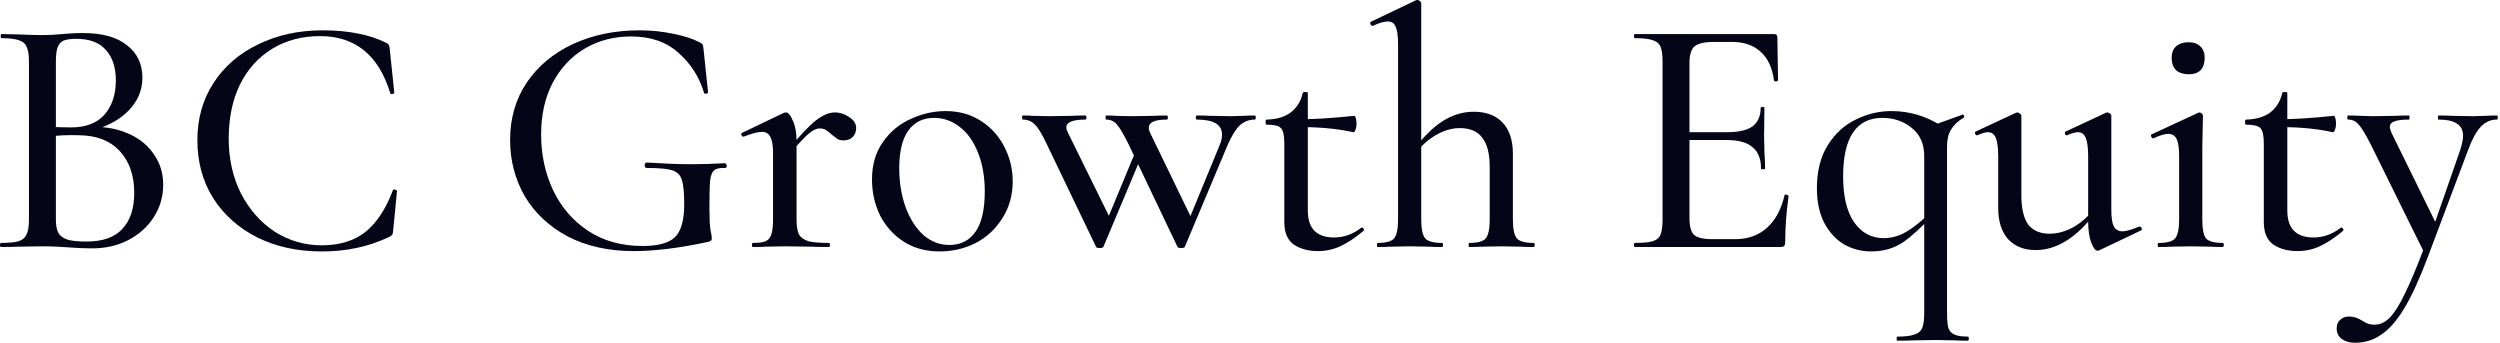 <svg width="248" height="34" viewBox="0 0 248 34" fill="none" xmlns="http://www.w3.org/2000/svg">
<path d="M247.683 11.457C247.751 11.457 247.785 11.525 247.785 11.66C247.785 11.795 247.751 11.863 247.683 11.863C247.075 11.863 246.546 12.099 246.095 12.573C245.667 13.023 245.261 13.755 244.878 14.769L240.856 25.449C240.045 27.612 239.268 29.313 238.524 30.553C237.781 31.792 237.015 32.67 236.226 33.189C235.46 33.73 234.593 34 233.624 34C233.083 34 232.644 33.876 232.306 33.628C231.968 33.38 231.799 33.031 231.799 32.58C231.799 32.197 231.923 31.904 232.171 31.702C232.396 31.499 232.678 31.398 233.016 31.398C233.489 31.398 233.939 31.544 234.367 31.837C234.412 31.859 234.536 31.927 234.739 32.04C234.964 32.152 235.235 32.209 235.55 32.209C236.114 32.209 236.632 31.961 237.105 31.465C237.578 30.969 238.085 30.147 238.626 28.998C239.189 27.849 239.865 26.215 240.654 24.097L240.62 25.348L235.145 14.262C234.649 13.294 234.255 12.651 233.962 12.336C233.691 12.021 233.353 11.863 232.948 11.863C232.88 11.863 232.847 11.795 232.847 11.66C232.847 11.525 232.88 11.457 232.948 11.457C233.489 11.457 233.894 11.469 234.165 11.491L235.381 11.525L237.578 11.491C237.916 11.469 238.378 11.457 238.964 11.457C239.009 11.457 239.031 11.525 239.031 11.66C239.031 11.795 239.009 11.863 238.964 11.863C238.333 11.863 237.86 11.919 237.544 12.032C237.229 12.145 237.071 12.336 237.071 12.606C237.071 12.719 237.127 12.911 237.24 13.181L241.803 22.475L240.856 24.064L244.067 14.837C244.247 14.251 244.338 13.8 244.338 13.485C244.338 12.922 244.135 12.516 243.729 12.268C243.346 11.998 242.738 11.863 241.904 11.863C241.859 11.863 241.837 11.795 241.837 11.66C241.837 11.525 241.859 11.457 241.904 11.457C242.512 11.457 242.974 11.469 243.29 11.491L245.318 11.525L246.602 11.491C246.827 11.469 247.188 11.457 247.683 11.457Z" fill="#050518"/>
<path d="M227.916 24.908C226.97 24.908 226.17 24.694 225.517 24.266C224.886 23.815 224.57 23.071 224.57 22.035V14.228C224.57 13.439 224.458 12.932 224.232 12.707C224.03 12.482 223.556 12.369 222.813 12.369C222.745 12.369 222.711 12.279 222.711 12.099C222.711 11.941 222.745 11.862 222.813 11.862C223.804 11.839 224.604 11.603 225.212 11.152C225.821 10.679 226.215 10.037 226.395 9.226C226.418 9.158 226.508 9.125 226.666 9.125C226.823 9.125 226.902 9.158 226.902 9.226V20.886C226.902 22.666 227.77 23.556 229.505 23.556C230.473 23.556 231.363 23.24 232.175 22.61C232.197 22.587 232.231 22.576 232.276 22.576C232.344 22.576 232.4 22.621 232.445 22.711C232.49 22.801 232.479 22.869 232.411 22.914C231.578 23.612 230.811 24.119 230.113 24.434C229.415 24.75 228.682 24.908 227.916 24.908ZM231.397 13.113C229.888 12.775 228.141 12.606 226.159 12.606V11.828C227.578 11.828 229.358 11.716 231.499 11.49C231.566 11.49 231.623 11.569 231.668 11.727C231.713 11.885 231.735 12.065 231.735 12.268C231.735 12.47 231.701 12.673 231.634 12.876C231.566 13.056 231.487 13.135 231.397 13.113Z" fill="#050518"/>
<path d="M214.143 24.502C214.075 24.502 214.041 24.435 214.041 24.3C214.041 24.165 214.075 24.097 214.143 24.097C214.976 24.097 215.517 23.95 215.765 23.657C216.035 23.342 216.17 22.711 216.17 21.765V15.512C216.17 14.724 216.091 14.161 215.934 13.823C215.776 13.462 215.494 13.282 215.089 13.282C214.728 13.282 214.244 13.428 213.636 13.721H213.602C213.512 13.721 213.444 13.665 213.399 13.552C213.354 13.417 213.376 13.338 213.467 13.316L218.063 11.186L218.198 11.153C218.266 11.153 218.333 11.186 218.401 11.254C218.491 11.322 218.536 11.4 218.536 11.491C218.536 11.648 218.525 12.099 218.502 12.842C218.48 13.586 218.469 14.465 218.469 15.479V21.765C218.469 22.711 218.592 23.342 218.84 23.657C219.111 23.95 219.663 24.097 220.496 24.097C220.564 24.097 220.598 24.165 220.598 24.3C220.598 24.435 220.564 24.502 220.496 24.502C219.956 24.502 219.516 24.491 219.178 24.469L217.319 24.435L215.461 24.469C215.123 24.491 214.683 24.502 214.143 24.502ZM217.117 7.367C216.598 7.367 216.182 7.232 215.866 6.962C215.573 6.669 215.427 6.263 215.427 5.745C215.427 5.249 215.573 4.866 215.866 4.596C216.182 4.326 216.598 4.19 217.117 4.19C217.612 4.19 217.995 4.326 218.266 4.596C218.559 4.866 218.705 5.249 218.705 5.745C218.705 6.263 218.57 6.669 218.3 6.962C218.029 7.232 217.635 7.367 217.117 7.367Z" fill="#050518"/>
<path d="M201.94 24.807C200.791 24.807 199.878 24.447 199.202 23.726C198.549 22.982 198.222 21.957 198.222 20.65V15.513C198.222 14.68 198.143 14.071 197.986 13.688C197.828 13.305 197.569 13.114 197.208 13.114C196.96 13.114 196.611 13.215 196.161 13.418H196.093C196.025 13.418 195.969 13.361 195.924 13.249C195.901 13.136 195.924 13.069 195.992 13.046L199.98 11.187L200.115 11.153C200.182 11.153 200.261 11.187 200.351 11.255C200.464 11.322 200.52 11.401 200.52 11.491V19.366C200.52 20.673 200.746 21.642 201.196 22.273C201.669 22.881 202.379 23.185 203.326 23.185C204.114 23.185 204.914 22.96 205.725 22.509C206.536 22.036 207.223 21.405 207.787 20.616L207.956 20.988C206.063 23.534 204.058 24.807 201.94 24.807ZM209.443 20.785C209.443 21.552 209.522 22.104 209.679 22.442C209.86 22.779 210.153 22.948 210.558 22.948C210.896 22.948 211.448 22.791 212.214 22.475H212.248C212.338 22.475 212.406 22.532 212.451 22.644C212.496 22.734 212.485 22.802 212.417 22.847L208.226 24.841L208.091 24.875C207.866 24.875 207.652 24.605 207.449 24.064C207.246 23.523 207.145 22.813 207.145 21.935V15.513C207.145 14.68 207.066 14.071 206.908 13.688C206.75 13.305 206.491 13.114 206.131 13.114C205.883 13.114 205.522 13.215 205.049 13.418H204.982C204.914 13.418 204.869 13.361 204.846 13.249C204.824 13.136 204.846 13.069 204.914 13.046L208.902 11.187L209.037 11.153C209.127 11.153 209.217 11.187 209.308 11.255C209.398 11.322 209.443 11.401 209.443 11.491V20.785Z" fill="#050518"/>
<path d="M185.61 24.942C184.641 24.942 183.739 24.706 182.906 24.232C182.095 23.737 181.441 23.016 180.946 22.069C180.472 21.123 180.236 19.997 180.236 18.69C180.236 16.977 180.596 15.547 181.317 14.398C182.038 13.248 182.962 12.403 184.089 11.863C185.215 11.3 186.398 11.018 187.637 11.018C189.395 11.018 191.04 11.502 192.572 12.471L190.882 15.479C190.882 14.285 190.476 13.361 189.665 12.708C188.854 12.032 187.874 11.694 186.725 11.694C185.441 11.694 184.472 12.178 183.818 13.147C183.165 14.116 182.838 15.569 182.838 17.507C182.838 19.467 183.199 20.977 183.92 22.036C184.663 23.095 185.643 23.624 186.86 23.624C187.649 23.624 188.403 23.41 189.124 22.982C189.845 22.554 190.578 21.968 191.321 21.224L191.592 21.461C190.623 22.543 189.688 23.399 188.786 24.03C187.885 24.638 186.826 24.942 185.61 24.942ZM188.212 33.797C188.167 33.797 188.144 33.729 188.144 33.594C188.144 33.459 188.167 33.391 188.212 33.391C188.978 33.391 189.541 33.324 189.902 33.189C190.285 33.076 190.544 32.862 190.679 32.547C190.814 32.231 190.882 31.735 190.882 31.059V12.742L194.633 11.39L194.701 11.356C194.769 11.356 194.814 11.412 194.836 11.525C194.859 11.615 194.836 11.671 194.769 11.694C194.228 12.009 193.822 12.392 193.552 12.843C193.281 13.271 193.146 13.834 193.146 14.533V31.059C193.146 31.735 193.191 32.231 193.281 32.547C193.394 32.862 193.597 33.076 193.89 33.189C194.183 33.324 194.622 33.391 195.208 33.391C195.276 33.391 195.309 33.459 195.309 33.594C195.309 33.729 195.276 33.797 195.208 33.797C194.645 33.797 194.205 33.786 193.89 33.763L191.997 33.729L189.834 33.763C189.451 33.786 188.91 33.797 188.212 33.797Z" fill="#050518"/>
<path d="M162.188 24.503C162.121 24.503 162.087 24.435 162.087 24.3C162.087 24.165 162.121 24.097 162.188 24.097C162.999 24.097 163.585 24.041 163.946 23.928C164.329 23.815 164.588 23.601 164.723 23.286C164.858 22.948 164.926 22.441 164.926 21.765V6.117C164.926 5.441 164.858 4.945 164.723 4.63C164.588 4.314 164.329 4.1 163.946 3.988C163.585 3.853 162.999 3.785 162.188 3.785C162.121 3.785 162.087 3.717 162.087 3.582C162.087 3.447 162.121 3.379 162.188 3.379H175.977C176.203 3.379 176.315 3.481 176.315 3.684L176.383 7.942C176.383 8.01 176.315 8.055 176.18 8.077C176.068 8.077 176 8.043 175.977 7.976C175.82 6.737 175.38 5.79 174.659 5.137C173.938 4.483 172.992 4.157 171.82 4.157H170.097C169.105 4.157 168.441 4.303 168.103 4.596C167.765 4.889 167.596 5.441 167.596 6.252V21.63C167.596 22.441 167.742 22.993 168.035 23.286C168.351 23.579 168.97 23.725 169.894 23.725H172.125C173.386 23.725 174.434 23.353 175.268 22.61C176.124 21.844 176.71 20.762 177.025 19.365C177.025 19.32 177.07 19.298 177.16 19.298C177.228 19.298 177.284 19.32 177.329 19.365C177.397 19.388 177.431 19.41 177.431 19.433C177.205 21.055 177.093 22.576 177.093 23.996C177.093 24.176 177.059 24.311 176.991 24.401C176.924 24.469 176.789 24.503 176.586 24.503H162.188ZM174.693 16.729C174.693 15.76 174.412 15.051 173.848 14.6C173.308 14.127 172.44 13.89 171.246 13.89H166.312V13.113H171.314C172.463 13.113 173.308 12.921 173.848 12.538C174.389 12.133 174.659 11.513 174.659 10.68C174.659 10.634 174.716 10.612 174.828 10.612C174.964 10.612 175.031 10.634 175.031 10.68L174.997 13.518L175.031 15.039C175.076 15.76 175.099 16.324 175.099 16.729C175.099 16.774 175.031 16.797 174.896 16.797C174.761 16.797 174.693 16.774 174.693 16.729Z" fill="#050518"/>
<path d="M136.661 24.503C136.616 24.503 136.593 24.435 136.593 24.3C136.593 24.165 136.616 24.097 136.661 24.097C137.494 24.097 138.035 23.951 138.283 23.658C138.553 23.343 138.688 22.712 138.688 21.765V4.394C138.688 3.582 138.61 3.008 138.452 2.67C138.317 2.309 138.058 2.129 137.675 2.129C137.291 2.129 136.796 2.276 136.187 2.569H136.154C136.064 2.569 135.996 2.512 135.951 2.4C135.906 2.287 135.917 2.208 135.985 2.163L140.513 0H140.615C140.705 0 140.784 0.034 140.851 0.101C140.942 0.169 140.987 0.248 140.987 0.338V21.765C140.987 22.712 141.122 23.343 141.392 23.658C141.663 23.951 142.215 24.097 143.048 24.097C143.116 24.097 143.15 24.165 143.15 24.3C143.15 24.435 143.116 24.503 143.048 24.503C142.485 24.503 142.046 24.492 141.73 24.469L139.871 24.435L137.945 24.469C137.629 24.492 137.201 24.503 136.661 24.503ZM145.752 24.503C145.707 24.503 145.684 24.435 145.684 24.3C145.684 24.165 145.707 24.097 145.752 24.097C146.586 24.097 147.126 23.951 147.374 23.658C147.645 23.343 147.78 22.712 147.78 21.765V16.561C147.78 15.254 147.532 14.285 147.036 13.654C146.563 13.023 145.82 12.708 144.806 12.708C144.017 12.708 143.217 12.944 142.406 13.417C141.595 13.891 140.919 14.521 140.378 15.31L140.209 14.905C141.156 13.62 142.113 12.663 143.082 12.032C144.073 11.401 145.11 11.085 146.191 11.085C147.431 11.085 148.388 11.446 149.064 12.167C149.74 12.888 150.078 13.913 150.078 15.242V21.765C150.078 22.712 150.213 23.343 150.484 23.658C150.754 23.951 151.306 24.097 152.14 24.097C152.207 24.097 152.241 24.165 152.241 24.3C152.241 24.435 152.207 24.503 152.14 24.503C151.576 24.503 151.137 24.492 150.822 24.469L148.963 24.435L147.036 24.469C146.721 24.492 146.293 24.503 145.752 24.503Z" fill="#050518"/>
<path d="M130.75 24.908C129.803 24.908 129.003 24.694 128.35 24.266C127.719 23.815 127.404 23.071 127.404 22.035V14.228C127.404 13.439 127.291 12.932 127.066 12.707C126.863 12.482 126.39 12.369 125.646 12.369C125.579 12.369 125.545 12.279 125.545 12.099C125.545 11.941 125.579 11.862 125.646 11.862C126.638 11.839 127.438 11.603 128.046 11.152C128.654 10.679 129.049 10.037 129.229 9.226C129.251 9.158 129.341 9.125 129.499 9.125C129.657 9.125 129.736 9.158 129.736 9.226V20.886C129.736 22.666 130.603 23.556 132.338 23.556C133.307 23.556 134.197 23.24 135.008 22.61C135.031 22.587 135.064 22.576 135.109 22.576C135.177 22.576 135.233 22.621 135.278 22.711C135.324 22.801 135.312 22.869 135.245 22.914C134.411 23.612 133.645 24.119 132.946 24.434C132.248 24.75 131.516 24.908 130.75 24.908ZM134.231 13.113C132.721 12.775 130.975 12.606 128.992 12.606V11.828C130.412 11.828 132.192 11.716 134.332 11.49C134.4 11.49 134.456 11.569 134.501 11.727C134.546 11.885 134.569 12.065 134.569 12.268C134.569 12.47 134.535 12.673 134.467 12.876C134.4 13.056 134.321 13.135 134.231 13.113Z" fill="#050518"/>
<path d="M111.931 14.262C111.436 13.271 111.053 12.629 110.782 12.336C110.512 12.021 110.163 11.863 109.735 11.863C109.69 11.863 109.667 11.795 109.667 11.66C109.667 11.525 109.69 11.457 109.735 11.457C110.14 11.457 110.467 11.469 110.715 11.491L112.202 11.525L114.432 11.491C114.77 11.469 115.21 11.457 115.75 11.457C115.818 11.457 115.852 11.525 115.852 11.66C115.852 11.795 115.818 11.863 115.75 11.863C114.556 11.863 113.959 12.133 113.959 12.674C113.959 12.832 114.004 13.001 114.094 13.181L118.319 21.901L117.136 23.759L120.989 14.398C121.147 14.015 121.226 13.665 121.226 13.35C121.226 12.358 120.392 11.863 118.725 11.863C118.657 11.863 118.623 11.795 118.623 11.66C118.623 11.525 118.657 11.457 118.725 11.457C119.333 11.457 119.784 11.469 120.076 11.491L122.104 11.525L123.389 11.491C123.614 11.469 123.974 11.457 124.47 11.457C124.538 11.457 124.571 11.525 124.571 11.66C124.571 11.795 124.538 11.863 124.47 11.863C123.884 11.863 123.377 12.066 122.949 12.471C122.544 12.877 122.138 13.553 121.733 14.499L117.542 24.469C117.519 24.559 117.395 24.604 117.17 24.604C116.945 24.604 116.821 24.559 116.798 24.469L111.931 14.262ZM103.82 14.262C103.369 13.294 102.975 12.651 102.637 12.336C102.322 12.021 101.939 11.863 101.488 11.863C101.421 11.863 101.387 11.795 101.387 11.66C101.387 11.525 101.421 11.457 101.488 11.457C101.916 11.457 102.254 11.469 102.502 11.491L104.09 11.525L106.287 11.491C106.625 11.469 107.087 11.457 107.673 11.457C107.741 11.457 107.774 11.525 107.774 11.66C107.774 11.795 107.741 11.863 107.673 11.863C106.411 11.863 105.78 12.122 105.78 12.64C105.78 12.775 105.837 12.956 105.949 13.181L110.242 21.901L109.025 23.759L112.709 14.871L113.385 15.141L109.464 24.469C109.442 24.559 109.318 24.604 109.092 24.604C108.867 24.604 108.743 24.559 108.721 24.469L103.82 14.262Z" fill="#050518"/>
<path d="M93.194 24.942C91.864 24.942 90.693 24.627 89.679 23.996C88.665 23.343 87.876 22.475 87.313 21.393C86.772 20.29 86.502 19.095 86.502 17.811C86.502 16.346 86.862 15.107 87.584 14.093C88.305 13.057 89.228 12.291 90.355 11.795C91.481 11.277 92.63 11.018 93.802 11.018C95.131 11.018 96.303 11.345 97.317 11.998C98.331 12.651 99.108 13.519 99.649 14.6C100.19 15.659 100.46 16.786 100.46 17.98C100.46 19.354 100.122 20.571 99.446 21.63C98.793 22.689 97.914 23.511 96.81 24.097C95.706 24.66 94.501 24.942 93.194 24.942ZM94.174 24.3C95.3 24.3 96.168 23.861 96.776 22.982C97.385 22.103 97.689 20.774 97.689 18.994C97.689 17.529 97.463 16.245 97.013 15.141C96.585 14.037 95.988 13.192 95.222 12.606C94.456 11.998 93.599 11.694 92.653 11.694C91.549 11.694 90.693 12.122 90.084 12.978C89.499 13.812 89.206 15.051 89.206 16.696C89.206 18.115 89.42 19.411 89.848 20.582C90.276 21.732 90.862 22.644 91.605 23.32C92.371 23.973 93.228 24.3 94.174 24.3Z" fill="#050518"/>
<path d="M78.072 14.972C79.289 13.508 80.235 12.505 80.911 11.964C81.609 11.424 82.24 11.153 82.803 11.153C83.322 11.153 83.806 11.311 84.257 11.627C84.707 11.919 84.933 12.28 84.933 12.708C84.933 13.046 84.82 13.339 84.595 13.587C84.369 13.812 84.065 13.925 83.682 13.925C83.434 13.925 83.232 13.88 83.074 13.79C82.916 13.677 82.713 13.519 82.466 13.316C82.24 13.114 82.049 12.967 81.891 12.877C81.756 12.787 81.564 12.742 81.316 12.742C81.001 12.742 80.641 12.911 80.235 13.249C79.852 13.564 79.198 14.263 78.275 15.344L78.072 14.972ZM74.692 24.503C74.625 24.503 74.591 24.436 74.591 24.3C74.591 24.165 74.625 24.098 74.692 24.098C75.255 24.098 75.672 24.041 75.943 23.929C76.236 23.793 76.427 23.568 76.517 23.253C76.63 22.915 76.686 22.419 76.686 21.766V15.175C76.686 14.432 76.596 13.902 76.416 13.587C76.258 13.249 75.977 13.08 75.571 13.08C75.188 13.08 74.591 13.238 73.78 13.553H73.712C73.644 13.553 73.588 13.497 73.543 13.384C73.521 13.271 73.543 13.204 73.611 13.181L77.768 11.187L77.971 11.153C78.196 11.153 78.421 11.424 78.647 11.964C78.894 12.483 79.018 13.17 79.018 14.026V21.766C79.018 22.419 79.097 22.915 79.255 23.253C79.435 23.568 79.751 23.793 80.201 23.929C80.652 24.041 81.328 24.098 82.229 24.098C82.296 24.098 82.33 24.165 82.33 24.3C82.33 24.436 82.296 24.503 82.229 24.503C81.485 24.503 80.888 24.492 80.438 24.469L77.869 24.436L75.977 24.469C75.661 24.492 75.233 24.503 74.692 24.503Z" fill="#050518"/>
<path d="M62.872 24.909C60.371 24.909 58.185 24.424 56.315 23.456C54.468 22.464 53.048 21.135 52.057 19.467C51.088 17.778 50.603 15.919 50.603 13.891C50.603 11.728 51.156 9.824 52.26 8.179C53.386 6.534 54.918 5.261 56.856 4.36C58.816 3.459 61.013 3.008 63.446 3.008C64.596 3.008 65.7 3.121 66.758 3.346C67.817 3.549 68.696 3.831 69.395 4.191C69.575 4.281 69.676 4.36 69.699 4.428C69.744 4.495 69.778 4.676 69.8 4.969L70.24 9.159C70.24 9.227 70.172 9.272 70.037 9.295C69.924 9.317 69.856 9.283 69.834 9.193C69.361 7.616 68.516 6.298 67.299 5.239C66.105 4.157 64.539 3.617 62.601 3.617C60.912 3.617 59.391 4.011 58.039 4.8C56.687 5.588 55.617 6.726 54.828 8.213C54.062 9.678 53.679 11.39 53.679 13.35C53.679 15.333 54.073 17.169 54.862 18.859C55.651 20.526 56.8 21.867 58.309 22.881C59.841 23.895 61.655 24.402 63.751 24.402C65.283 24.402 66.353 24.109 66.961 23.523C67.57 22.915 67.874 21.833 67.874 20.279C67.874 19.107 67.795 18.296 67.637 17.845C67.502 17.372 67.187 17.057 66.691 16.899C66.218 16.741 65.373 16.662 64.156 16.662C64.021 16.662 63.953 16.572 63.953 16.392C63.953 16.324 63.965 16.268 63.987 16.223C64.032 16.155 64.077 16.122 64.122 16.122C65.925 16.234 67.389 16.291 68.516 16.291C69.62 16.291 70.758 16.257 71.929 16.189C71.975 16.189 72.008 16.223 72.031 16.291C72.076 16.336 72.098 16.381 72.098 16.426C72.098 16.583 72.042 16.662 71.929 16.662C71.411 16.64 71.051 16.719 70.848 16.899C70.645 17.057 70.51 17.395 70.442 17.913C70.397 18.431 70.375 19.332 70.375 20.616C70.375 21.63 70.409 22.351 70.476 22.779C70.566 23.208 70.611 23.478 70.611 23.591C70.611 23.726 70.589 23.816 70.544 23.861C70.499 23.906 70.397 23.951 70.24 23.996C67.401 24.605 64.945 24.909 62.872 24.909Z" fill="#050518"/>
<path d="M31.983 3.008C33.289 3.008 34.438 3.11 35.43 3.312C36.444 3.493 37.39 3.797 38.269 4.225C38.427 4.293 38.528 4.371 38.573 4.462C38.618 4.529 38.652 4.698 38.674 4.969L39.114 9.193C39.114 9.261 39.046 9.306 38.911 9.328C38.798 9.351 38.731 9.317 38.708 9.227C37.559 5.464 35.238 3.583 31.746 3.583C29.966 3.583 28.389 4 27.014 4.833C25.64 5.667 24.57 6.85 23.804 8.382C23.06 9.914 22.688 11.705 22.688 13.756C22.688 15.761 23.094 17.575 23.905 19.197C24.739 20.797 25.854 22.058 27.251 22.982C28.671 23.884 30.225 24.334 31.915 24.334C33.672 24.334 35.114 23.895 36.241 23.016C37.368 22.115 38.28 20.729 38.979 18.859C39.001 18.814 39.057 18.791 39.148 18.791C39.193 18.791 39.238 18.814 39.283 18.859C39.35 18.882 39.384 18.904 39.384 18.927L39.012 22.779C38.99 23.05 38.956 23.219 38.911 23.287C38.866 23.354 38.753 23.433 38.573 23.523C37.446 24.041 36.365 24.402 35.328 24.605C34.292 24.83 33.154 24.943 31.915 24.943C29.527 24.943 27.398 24.481 25.527 23.557C23.657 22.611 22.193 21.304 21.134 19.636C20.097 17.969 19.579 16.054 19.579 13.891C19.579 11.773 20.109 9.892 21.168 8.247C22.249 6.58 23.736 5.295 25.629 4.394C27.521 3.47 29.639 3.008 31.983 3.008Z" fill="#050518"/>
<path d="M9.227 12.572C10.601 12.572 11.818 12.82 12.877 13.316C13.936 13.812 14.747 14.499 15.31 15.377C15.896 16.234 16.189 17.214 16.189 18.318C16.189 19.512 15.873 20.593 15.242 21.562C14.634 22.509 13.789 23.263 12.708 23.827C11.649 24.367 10.454 24.638 9.125 24.638C8.404 24.638 7.616 24.604 6.759 24.536C6.444 24.514 6.072 24.491 5.644 24.469C5.216 24.446 4.732 24.435 4.191 24.435L1.825 24.469C1.397 24.491 0.822 24.503 0.101 24.503C0.034 24.503 0 24.435 0 24.3C0 24.165 0.034 24.097 0.101 24.097C0.89 24.097 1.476 24.041 1.859 23.928C2.242 23.793 2.501 23.567 2.636 23.252C2.794 22.937 2.873 22.441 2.873 21.765V6.117C2.873 5.441 2.794 4.945 2.636 4.63C2.501 4.315 2.242 4.1 1.859 3.988C1.498 3.853 0.924 3.785 0.135 3.785C0.09 3.785 0.068 3.717 0.068 3.582C0.068 3.447 0.09 3.379 0.135 3.379L1.825 3.413C2.816 3.458 3.605 3.481 4.191 3.481C4.822 3.481 5.486 3.447 6.185 3.379C6.433 3.357 6.726 3.334 7.064 3.312C7.424 3.289 7.807 3.278 8.213 3.278C10.15 3.278 11.615 3.684 12.606 4.495C13.62 5.283 14.127 6.354 14.127 7.705C14.127 8.967 13.654 10.071 12.708 11.018C11.761 11.964 10.477 12.629 8.855 13.012L9.227 12.572ZM7.571 3.853C7.03 3.853 6.613 3.909 6.32 4.022C6.05 4.134 5.847 4.36 5.712 4.698C5.599 5.013 5.543 5.509 5.543 6.185V12.809L4.427 12.539C5.396 12.606 6.264 12.64 7.03 12.64C8.517 12.64 9.632 12.212 10.376 11.356C11.119 10.499 11.491 9.373 11.491 7.976C11.491 6.692 11.164 5.689 10.511 4.968C9.88 4.224 8.9 3.853 7.571 3.853ZM8.584 23.962C10.184 23.962 11.367 23.545 12.133 22.711C12.922 21.878 13.316 20.683 13.316 19.129C13.316 17.416 12.843 16.042 11.896 15.006C10.95 13.969 9.61 13.44 7.875 13.417C6.748 13.372 5.633 13.428 4.529 13.586L5.543 13.214V21.765C5.543 22.328 5.622 22.768 5.779 23.083C5.937 23.376 6.23 23.601 6.658 23.759C7.086 23.894 7.728 23.962 8.584 23.962Z" fill="#050518"/>
</svg>
